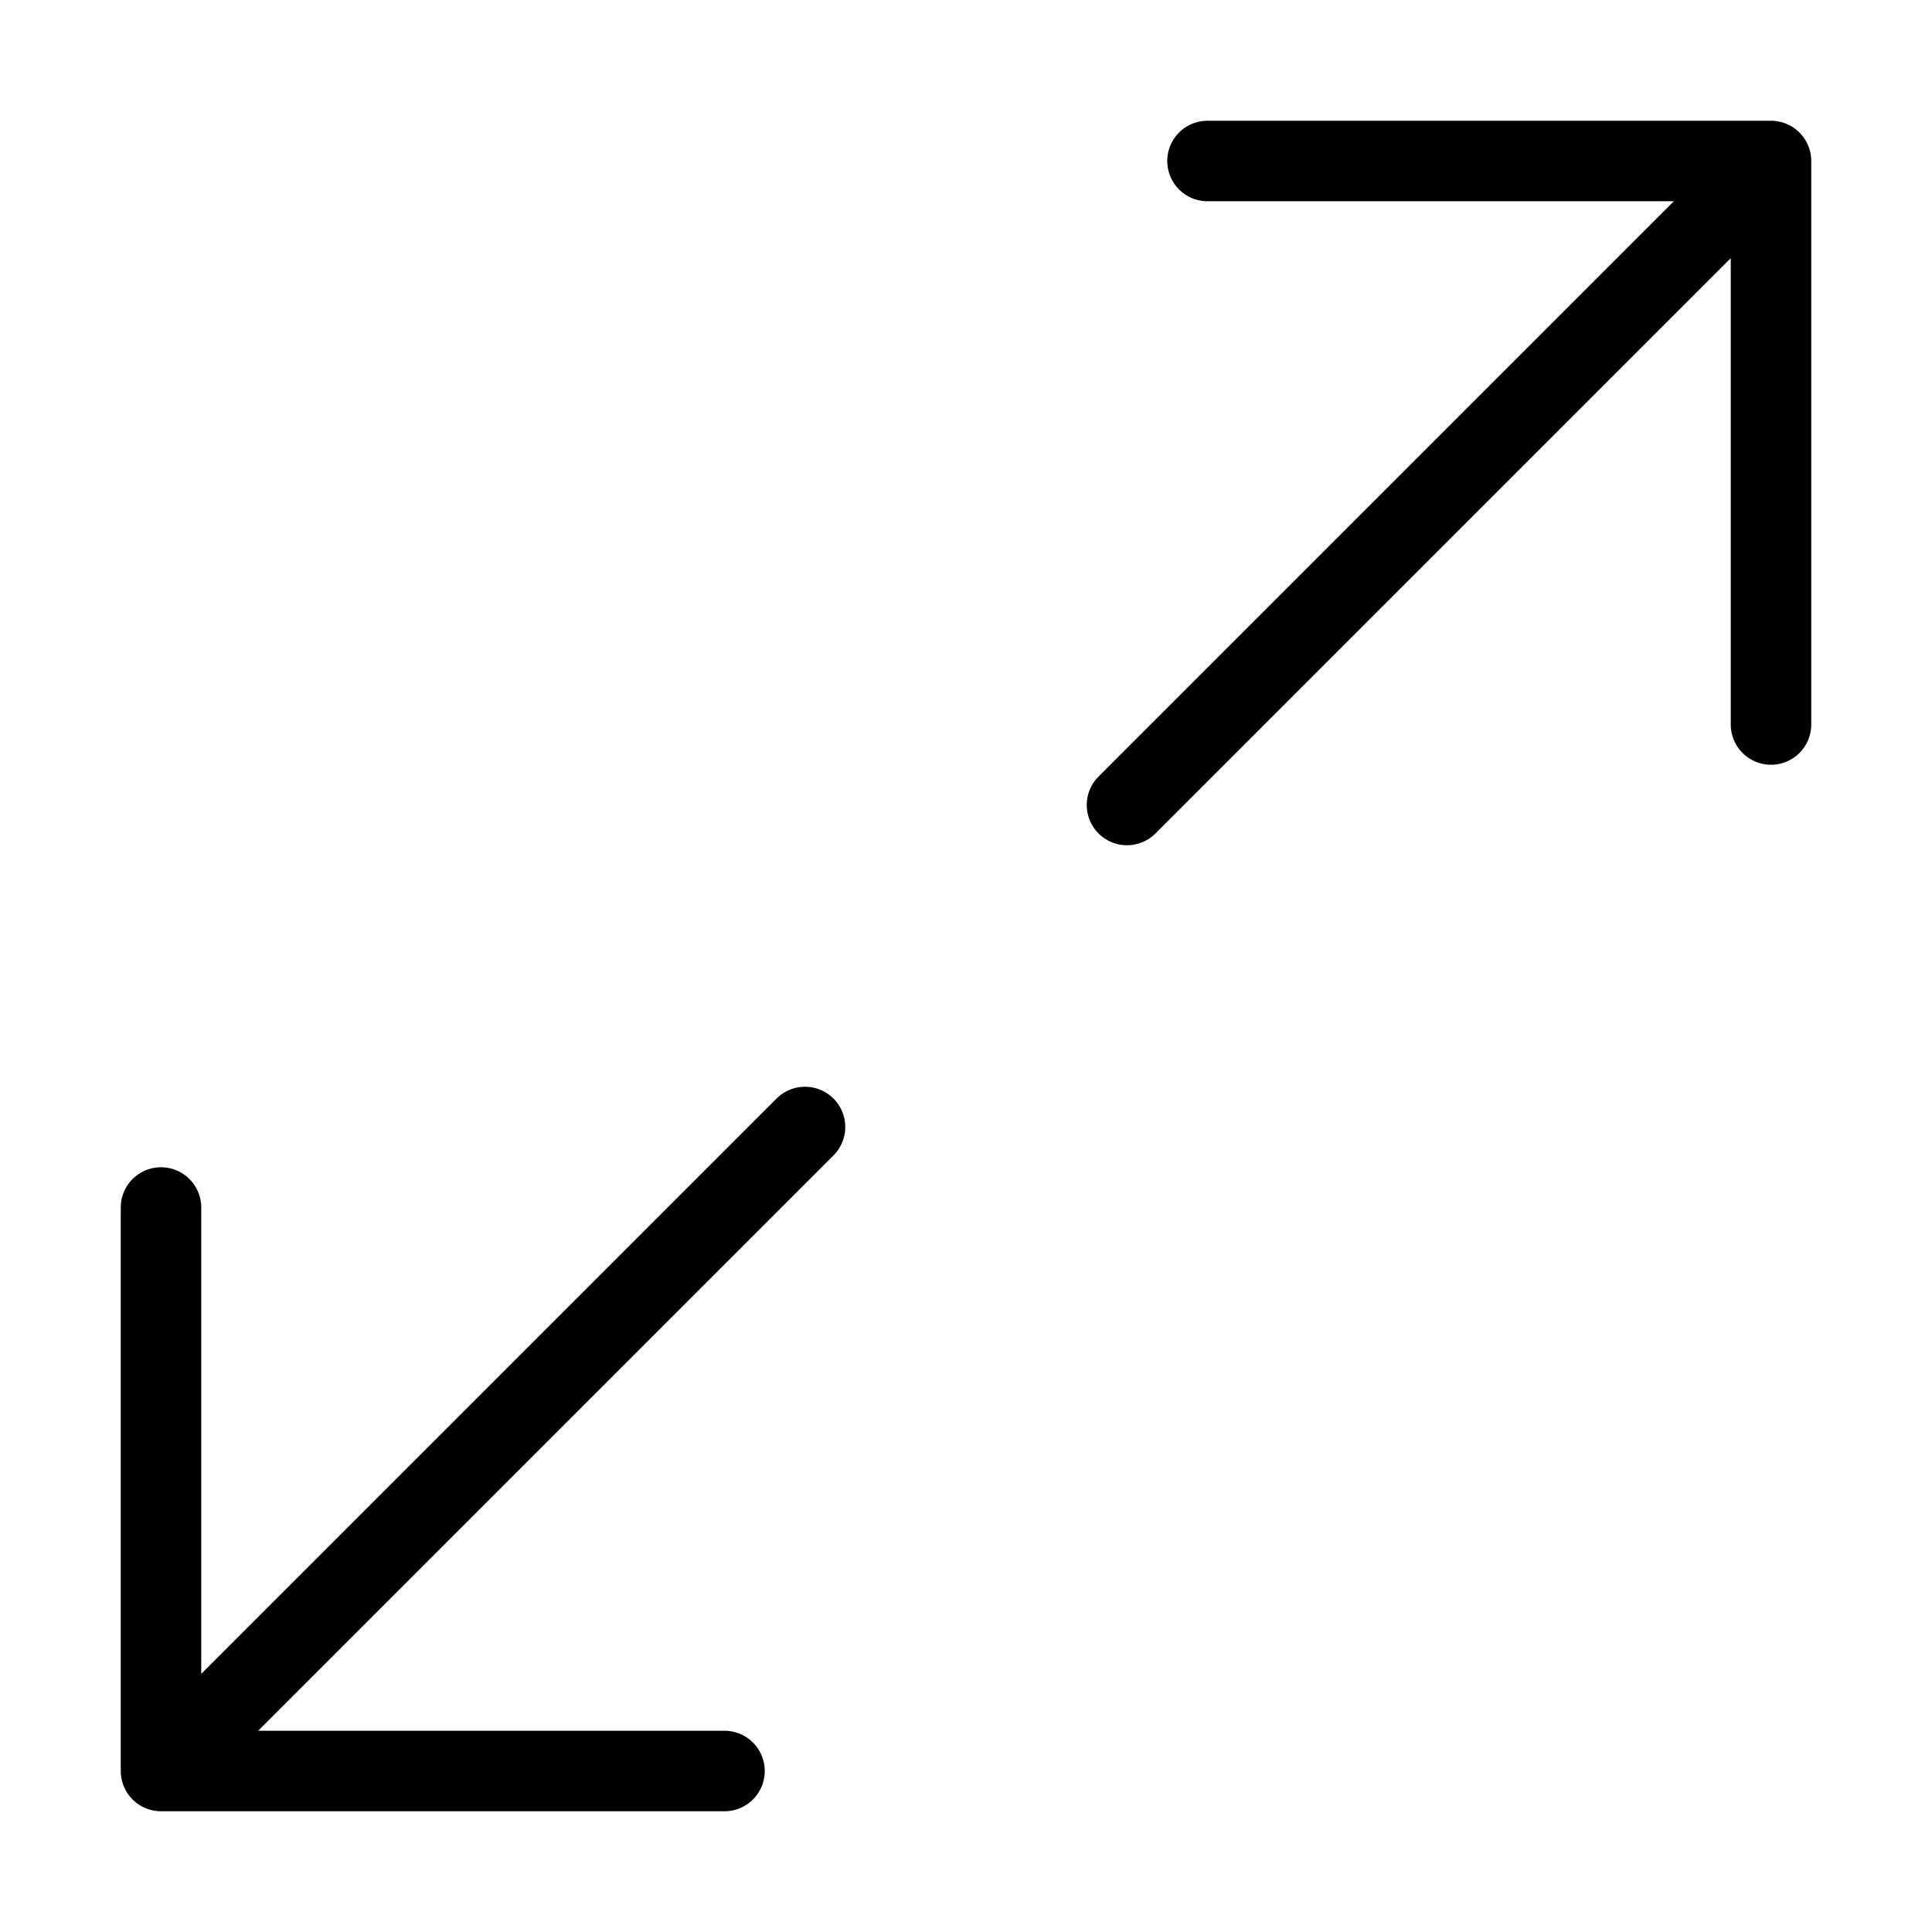 <svg xmlns="http://www.w3.org/2000/svg" width="24" height="24" fill="none" viewBox="0 0 24 24"><path stroke="currentColor" fill="none" stroke-linecap="round" stroke-linejoin="round" d="m22 2-8 8M15 2h7v7M2 22l8-8M2 15v7h7"/></svg>